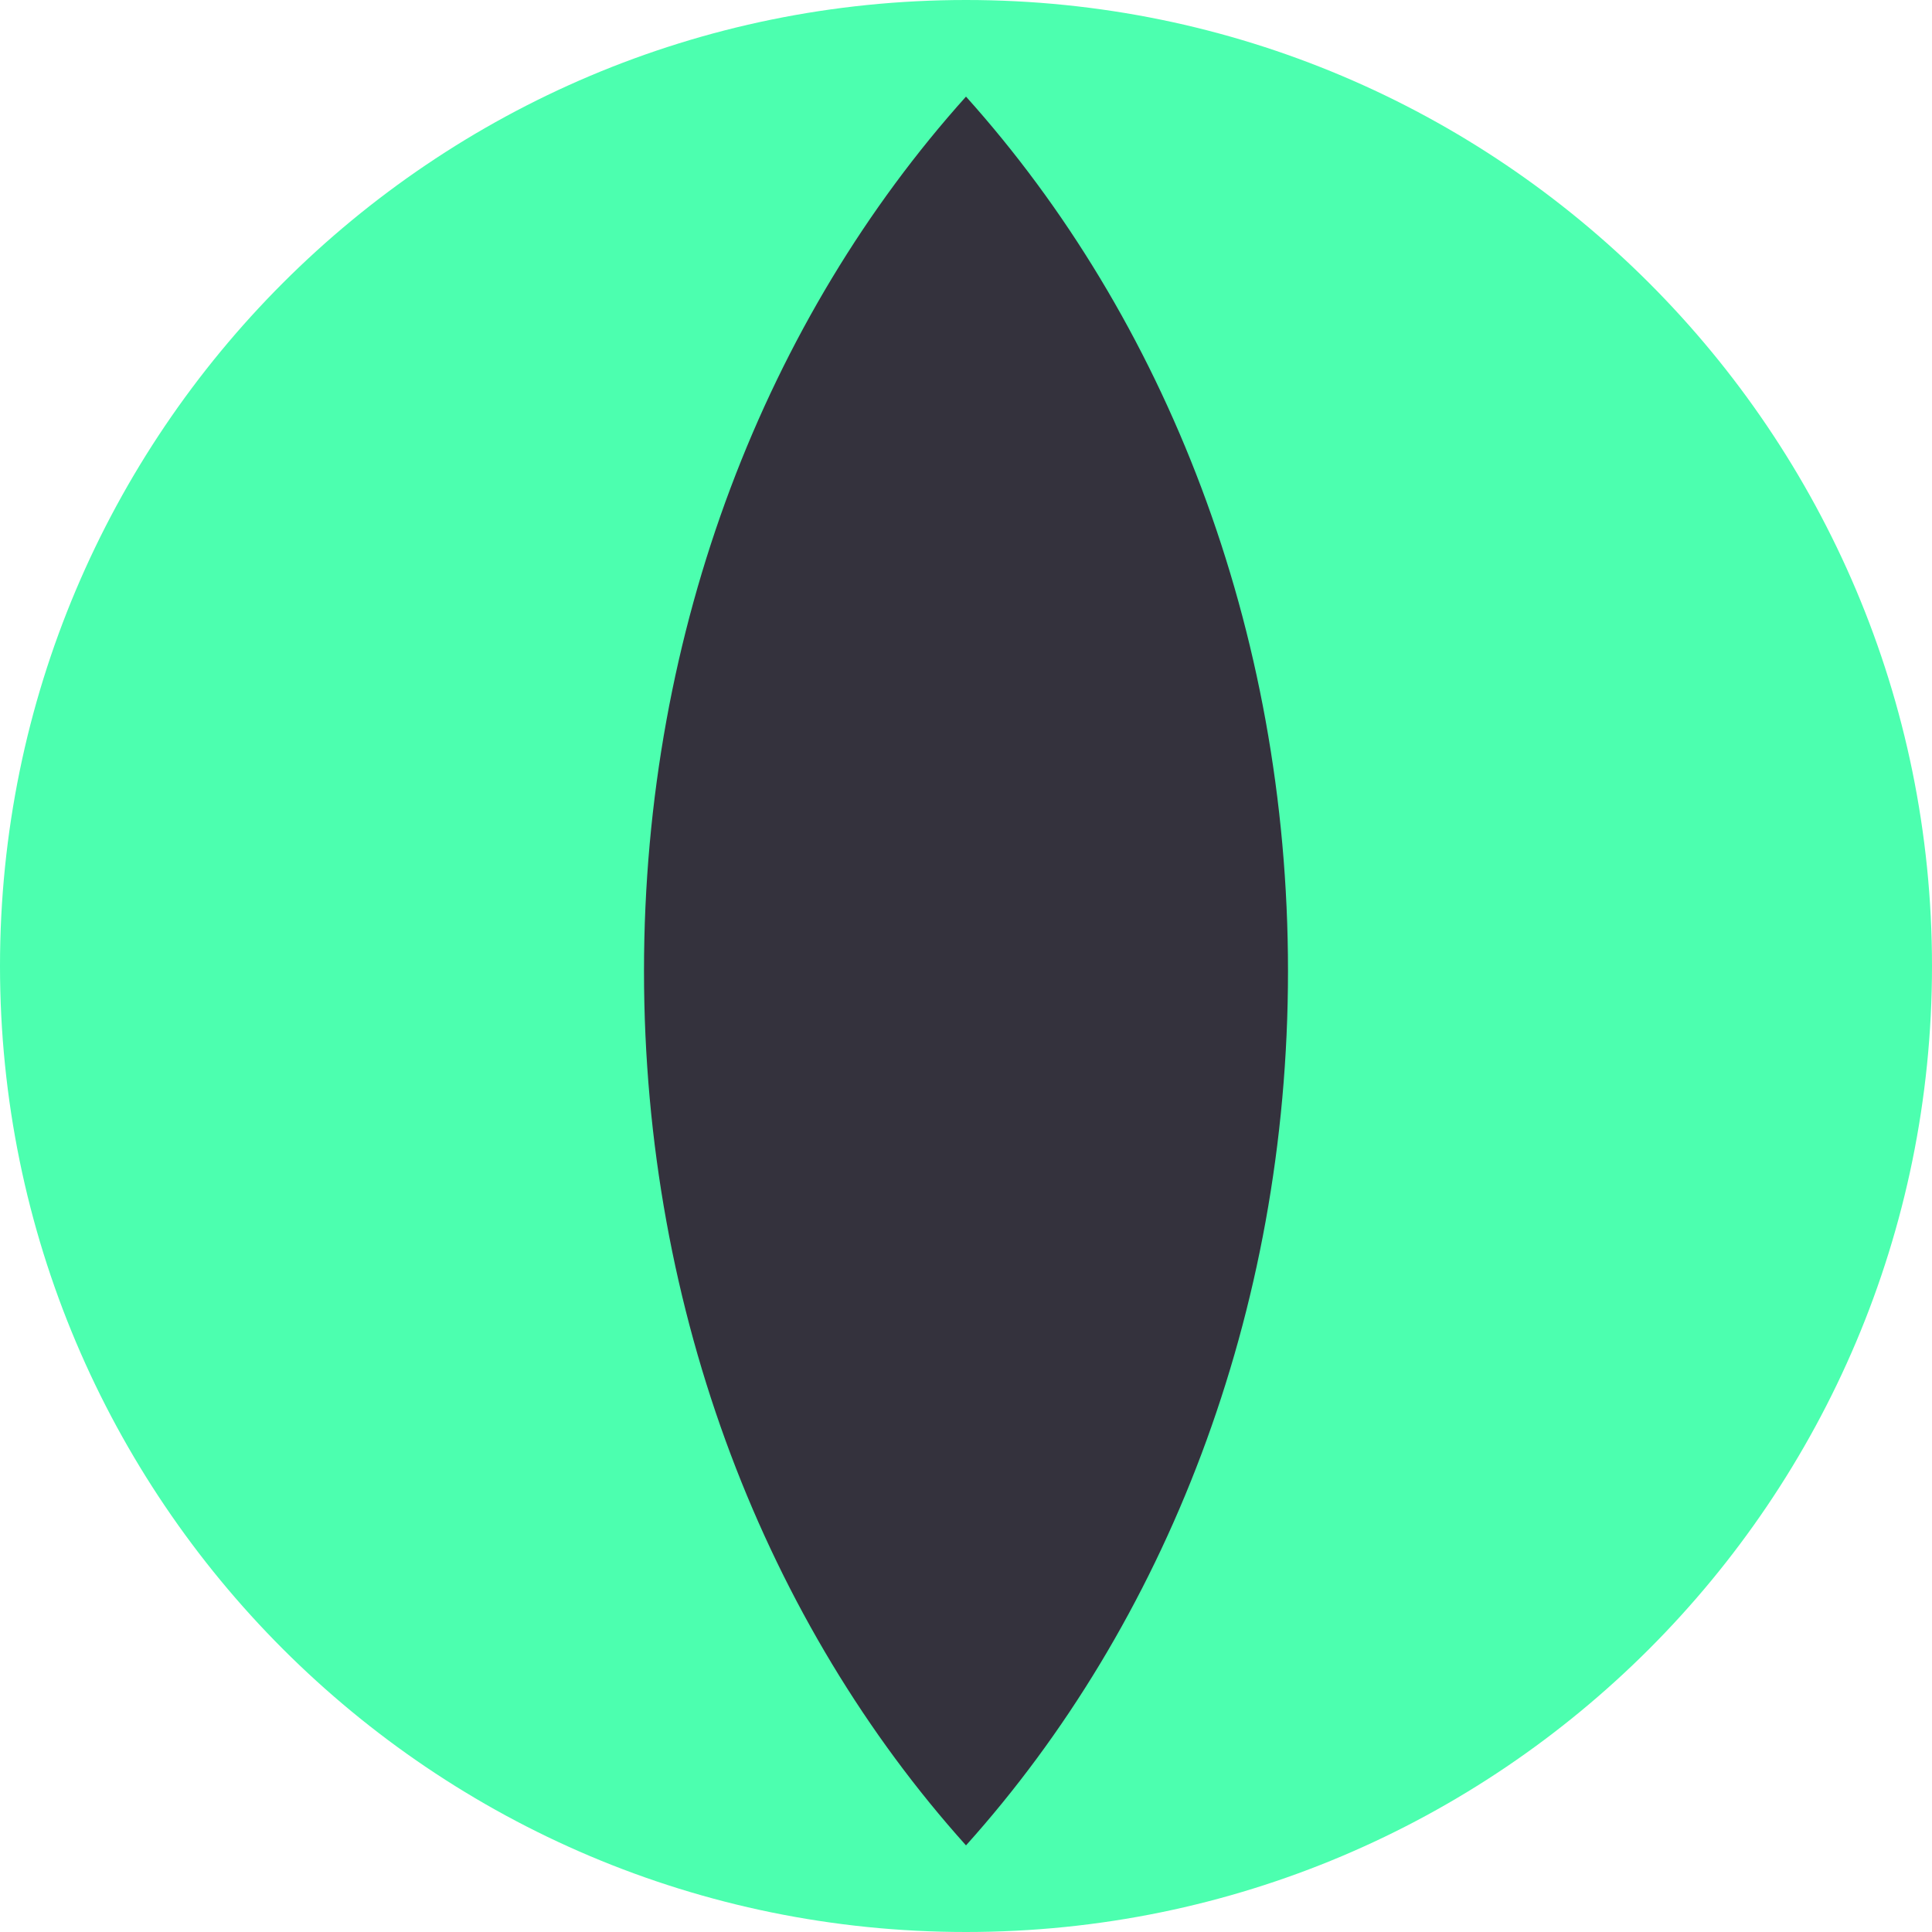 <svg viewBox="0 0 400 400" xmlns="http://www.w3.org/2000/svg">
    <path fill="#4cffaf" fill-rule="evenodd" d="M400 200C400 89.543 310.457 0 200 0S0 89.543 0 200s89.543 200 200 200 200-89.543 200-200Z"/>
    <path fill="#34323d" d="M200 382.069c41.105-45.764 66.667-109.958 66.667-181.034S241.105 65.765 200 20c-41.105 45.764-66.667 109.959-66.667 181.035S158.895 336.305 200 382.069Z"/>
</svg>
